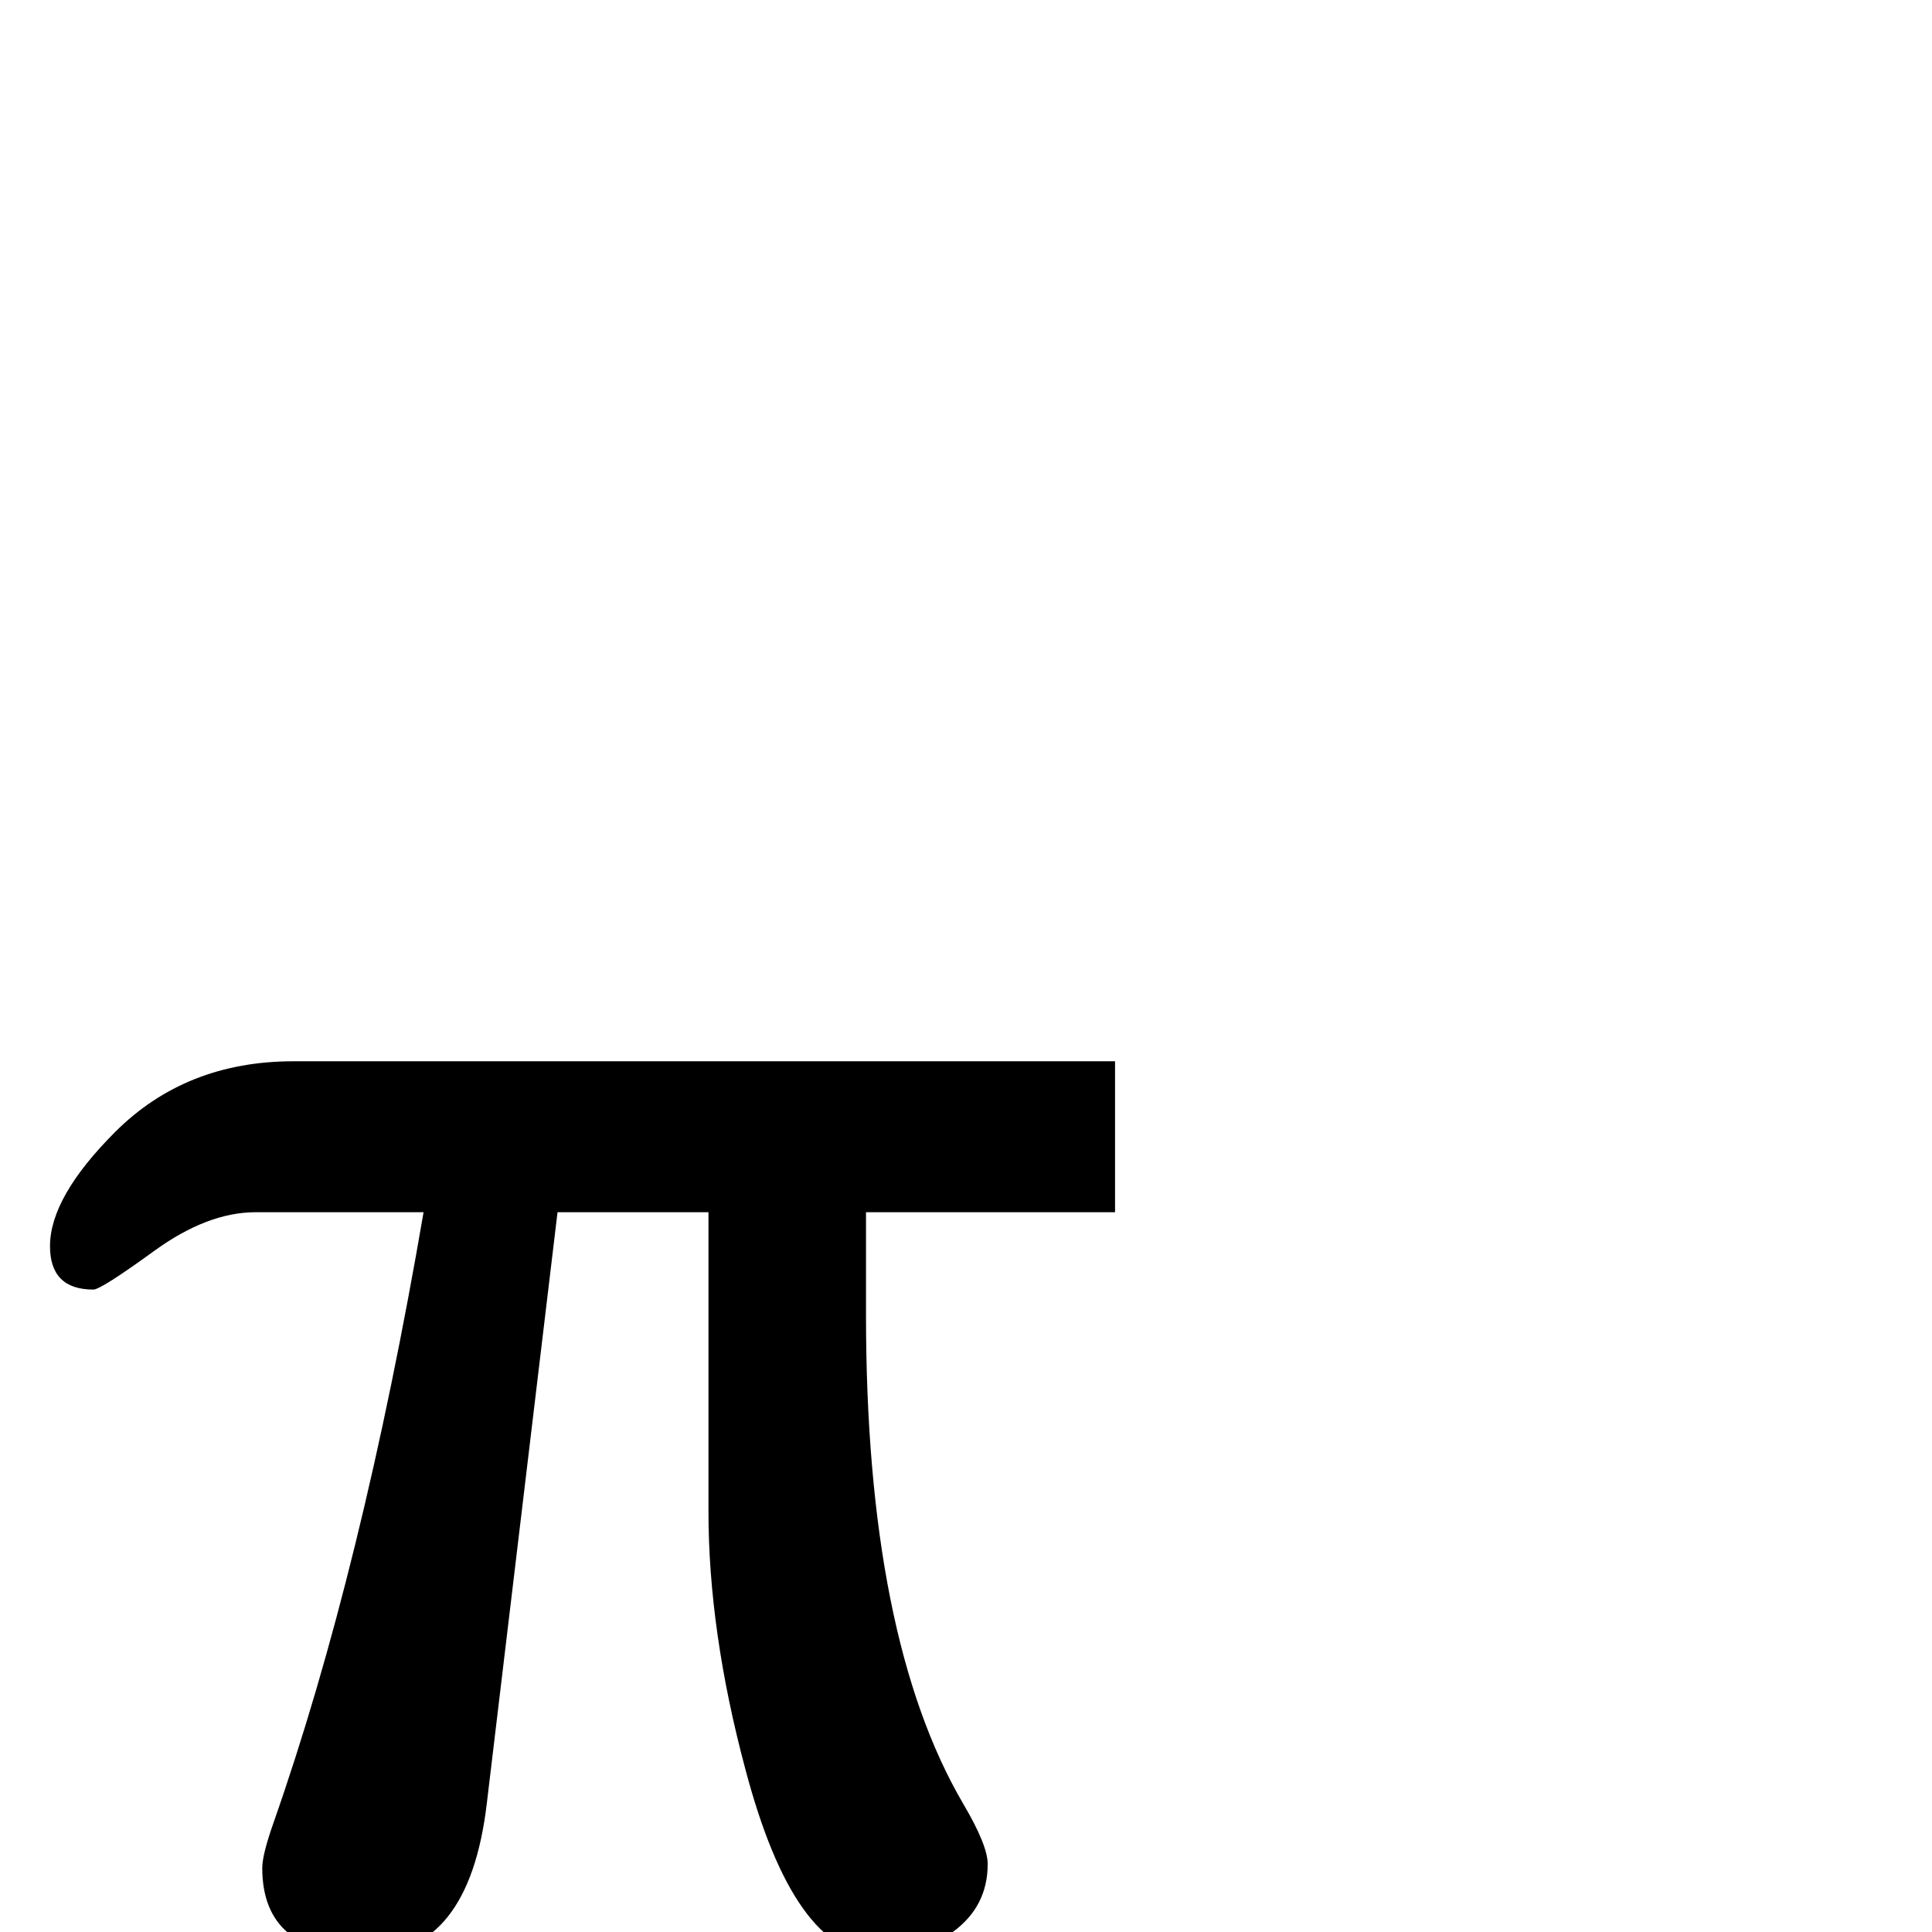 <?xml version="1.0" standalone="no"?>
<!DOCTYPE svg PUBLIC "-//W3C//DTD SVG 1.1//EN" "http://www.w3.org/Graphics/SVG/1.1/DTD/svg11.dtd" >
<svg viewBox="0 -442 2048 2048">
  <g transform="matrix(1 0 0 -1 0 1606)">
   <path fill="currentColor"
d="M1182 763h-264v-109q0 -342 103 -518q26 -44 26 -64q0 -45 -37 -72q-33 -24 -80 -24q-88 0 -140 197q-39 146 -39 273v317h-160l-75 -627q-19 -160 -128 -160q-110 0 -110 92q0 14 12 48q94 268 159 647h-178q-51 0 -107.5 -41t-64.5 -41q-46 0 -46 46q0 52 69 121
q75 75 189 75h871v-160z" />
  </g>

</svg>
